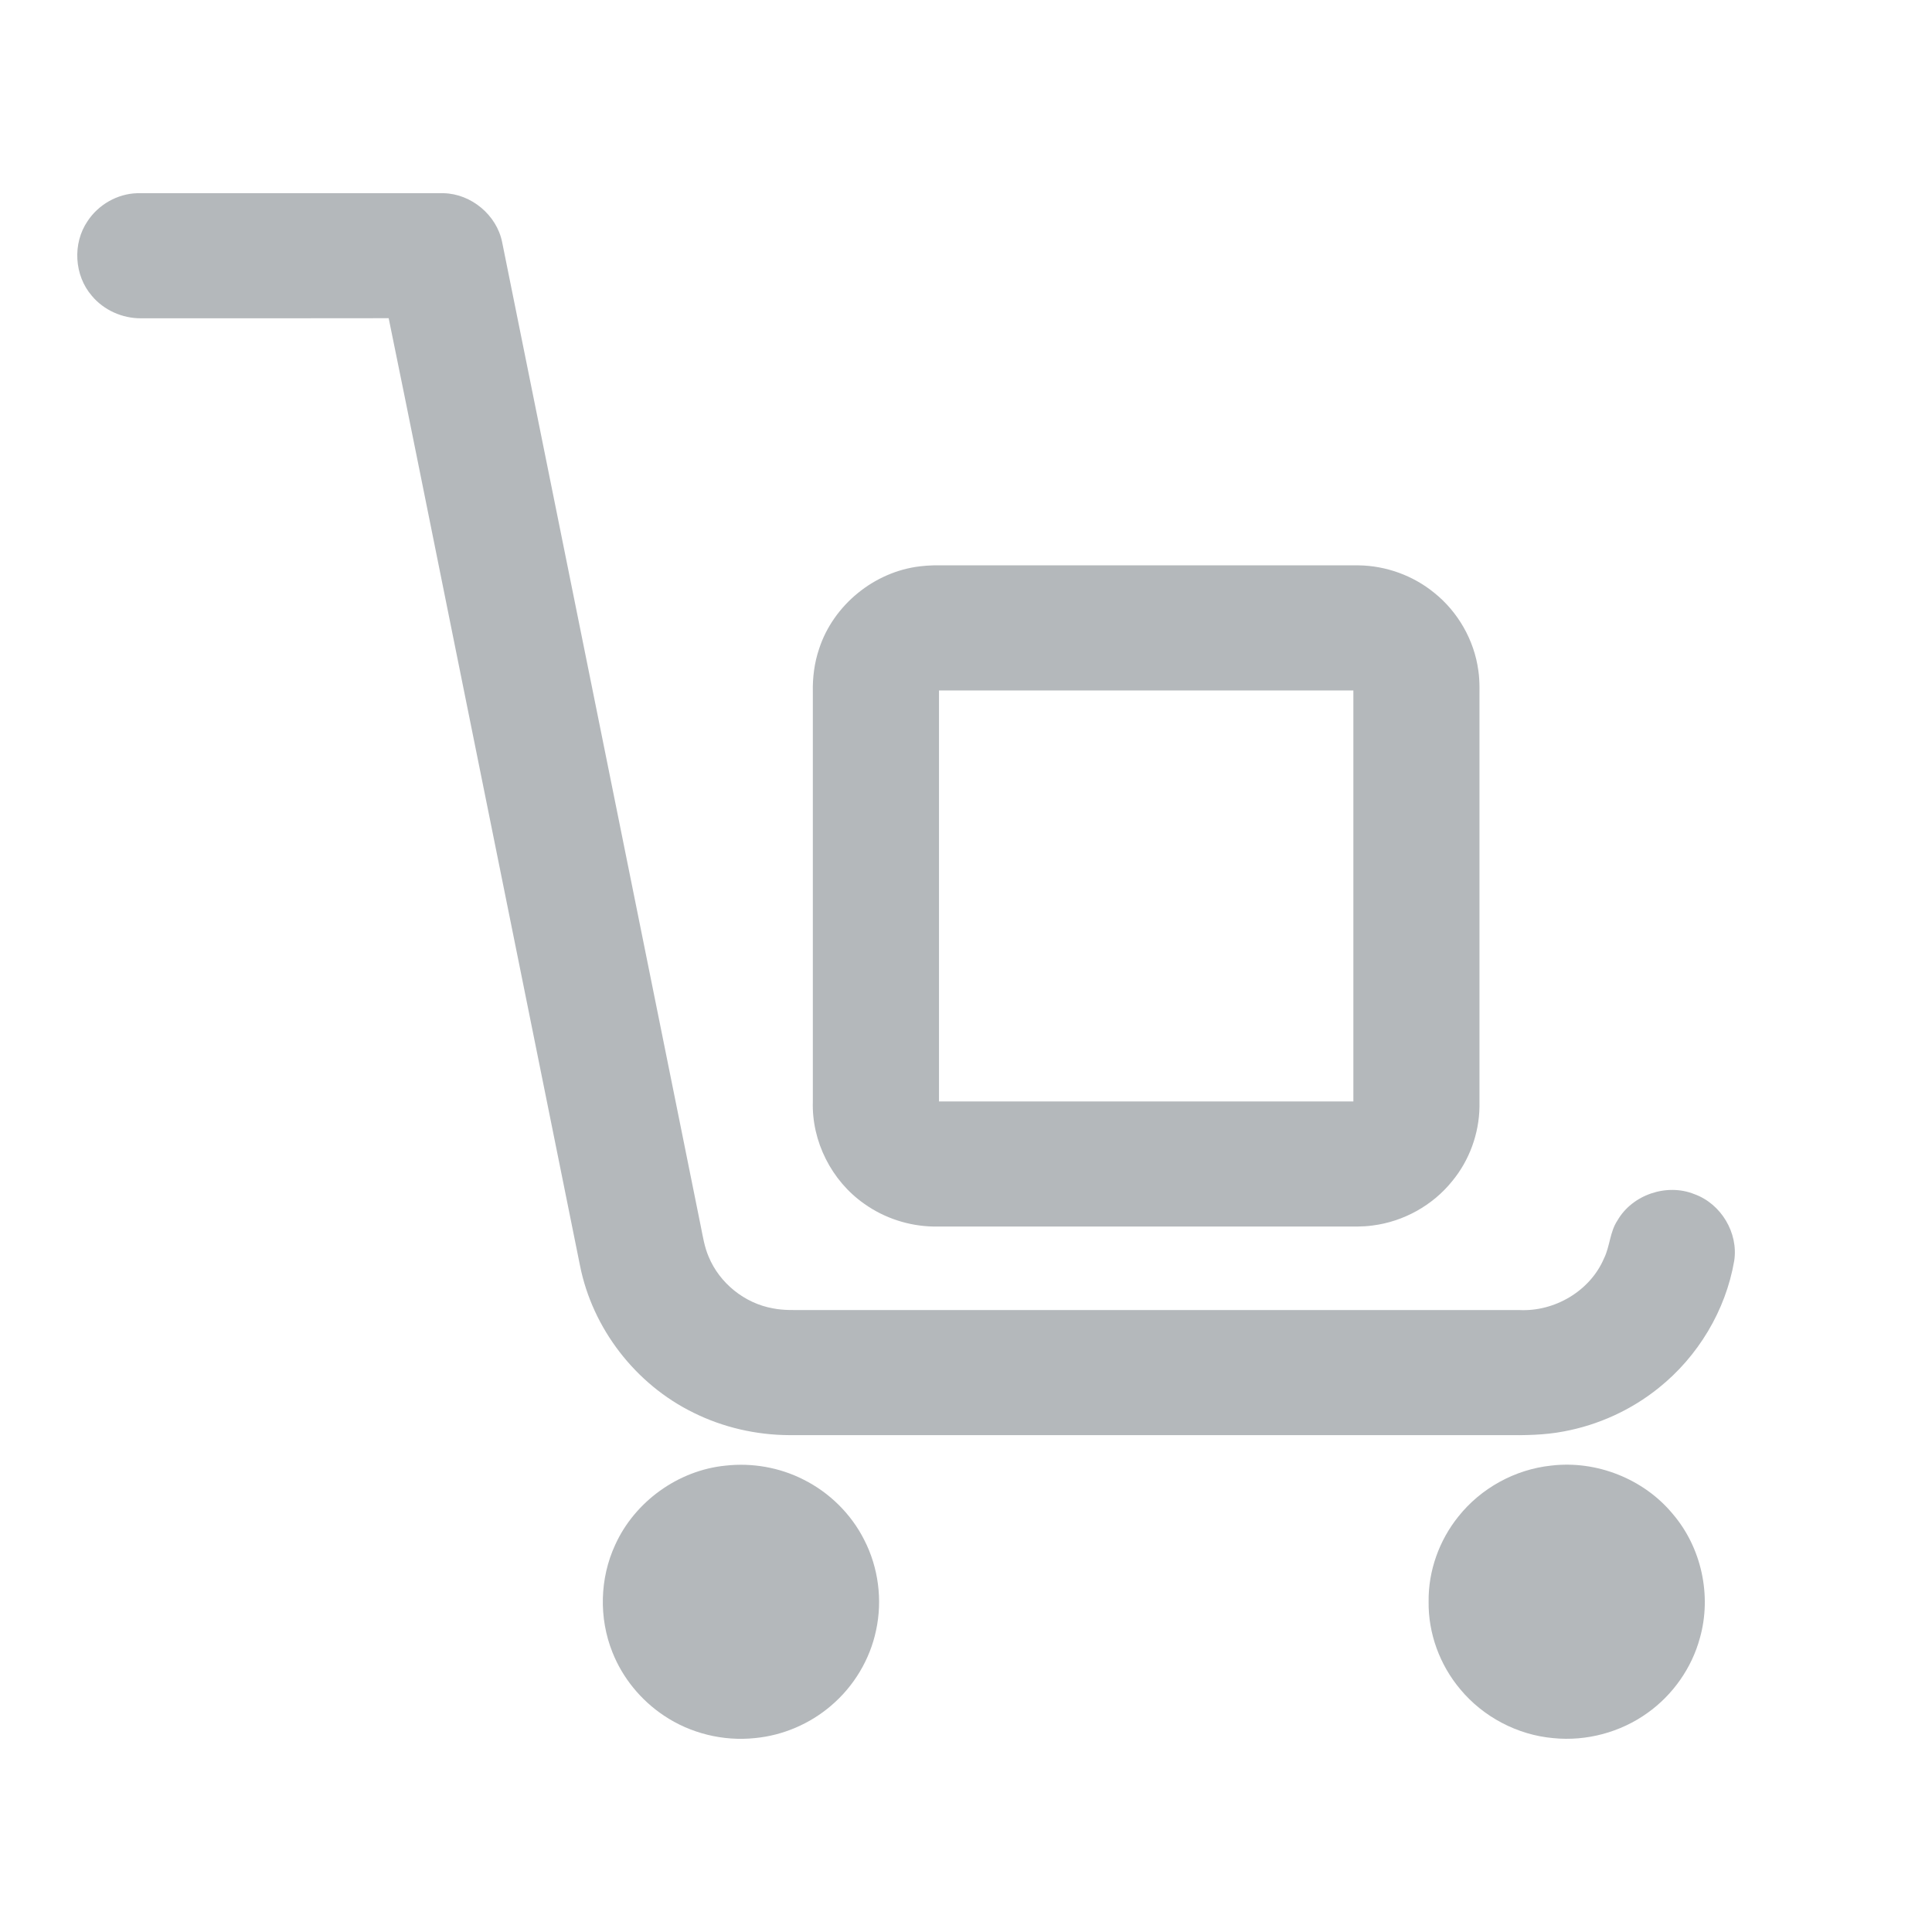 <svg width="40" height="40" viewBox="0 0 40 40" fill="none" xmlns="http://www.w3.org/2000/svg">
  <path d="M1.812 4.58C2.035 4.238 2.43 4.011 2.842 4C4.956 4 7.07 4 9.183 4C9.758 4.012 10.284 4.454 10.396 5.012C11.77 11.803 13.136 18.597 14.509 25.389C14.552 25.601 14.585 25.817 14.671 26.017C14.897 26.565 15.415 26.984 16.003 27.088C16.227 27.133 16.455 27.122 16.682 27.123C21.605 27.123 26.529 27.122 31.453 27.123C32.186 27.161 32.921 26.729 33.209 26.054C33.333 25.803 33.329 25.505 33.488 25.268C33.794 24.735 34.509 24.492 35.081 24.724C35.634 24.923 35.994 25.527 35.905 26.104C35.729 27.13 35.158 28.082 34.342 28.735C33.776 29.191 33.094 29.503 32.378 29.636C31.975 29.714 31.563 29.717 31.155 29.713C26.218 29.713 21.281 29.713 16.343 29.713C15.658 29.71 14.973 29.554 14.359 29.249C13.158 28.662 12.266 27.504 12.008 26.201C11.136 21.876 10.263 17.55 9.389 13.225C8.941 11.013 8.501 8.799 8.047 6.588C6.337 6.592 4.627 6.589 2.917 6.59C2.531 6.592 2.147 6.42 1.901 6.124C1.536 5.702 1.498 5.041 1.812 4.58Z" fill="#B4B8BB" />
  <path d="M19.048 11.725C19.14 11.714 19.233 11.707 19.326 11.705C22.261 11.705 25.196 11.705 28.131 11.705C28.695 11.713 29.254 11.915 29.69 12.27C30.186 12.665 30.522 13.254 30.607 13.88C30.643 14.115 30.628 14.354 30.631 14.592C30.631 17.366 30.631 20.14 30.631 22.914C30.623 23.472 30.421 24.027 30.063 24.458C29.66 24.958 29.056 25.293 28.415 25.373C28.21 25.402 28.003 25.393 27.797 25.394C24.973 25.394 22.15 25.394 19.326 25.394C18.816 25.385 18.311 25.22 17.896 24.925C17.216 24.45 16.802 23.629 16.829 22.804C16.83 19.98 16.83 17.157 16.829 14.333C16.822 14.027 16.861 13.719 16.96 13.429C17.254 12.528 18.099 11.836 19.048 11.725ZM19.441 14.295C19.441 17.131 19.441 19.968 19.441 22.804C22.301 22.804 25.16 22.804 28.02 22.804C28.02 19.968 28.02 17.131 28.02 14.295C25.16 14.295 22.301 14.295 19.441 14.295Z" fill="#B4B8BB" />
  <path d="M15.024 30.344C15.571 30.283 16.137 30.381 16.629 30.63C17.171 30.899 17.622 31.344 17.893 31.882C18.187 32.454 18.274 33.128 18.138 33.755C18.012 34.356 17.679 34.912 17.209 35.312C16.77 35.689 16.212 35.93 15.632 35.985C14.975 36.055 14.294 35.888 13.746 35.52C13.269 35.202 12.89 34.74 12.68 34.209C12.396 33.5 12.416 32.678 12.737 31.984C13.141 31.091 14.04 30.44 15.024 30.344Z" fill="#B4B8BB" />
  <path d="M32.112 30.344C33.05 30.23 34.031 30.618 34.631 31.343C35.228 32.039 35.443 33.032 35.195 33.911C35.027 34.532 34.636 35.09 34.109 35.465C33.552 35.865 32.845 36.055 32.16 35.986C31.415 35.921 30.705 35.545 30.231 34.972C29.809 34.47 29.569 33.817 29.578 33.162C29.569 32.526 29.796 31.892 30.195 31.397C30.66 30.812 31.365 30.423 32.112 30.344Z" fill="#B4B8BB" />
</svg>